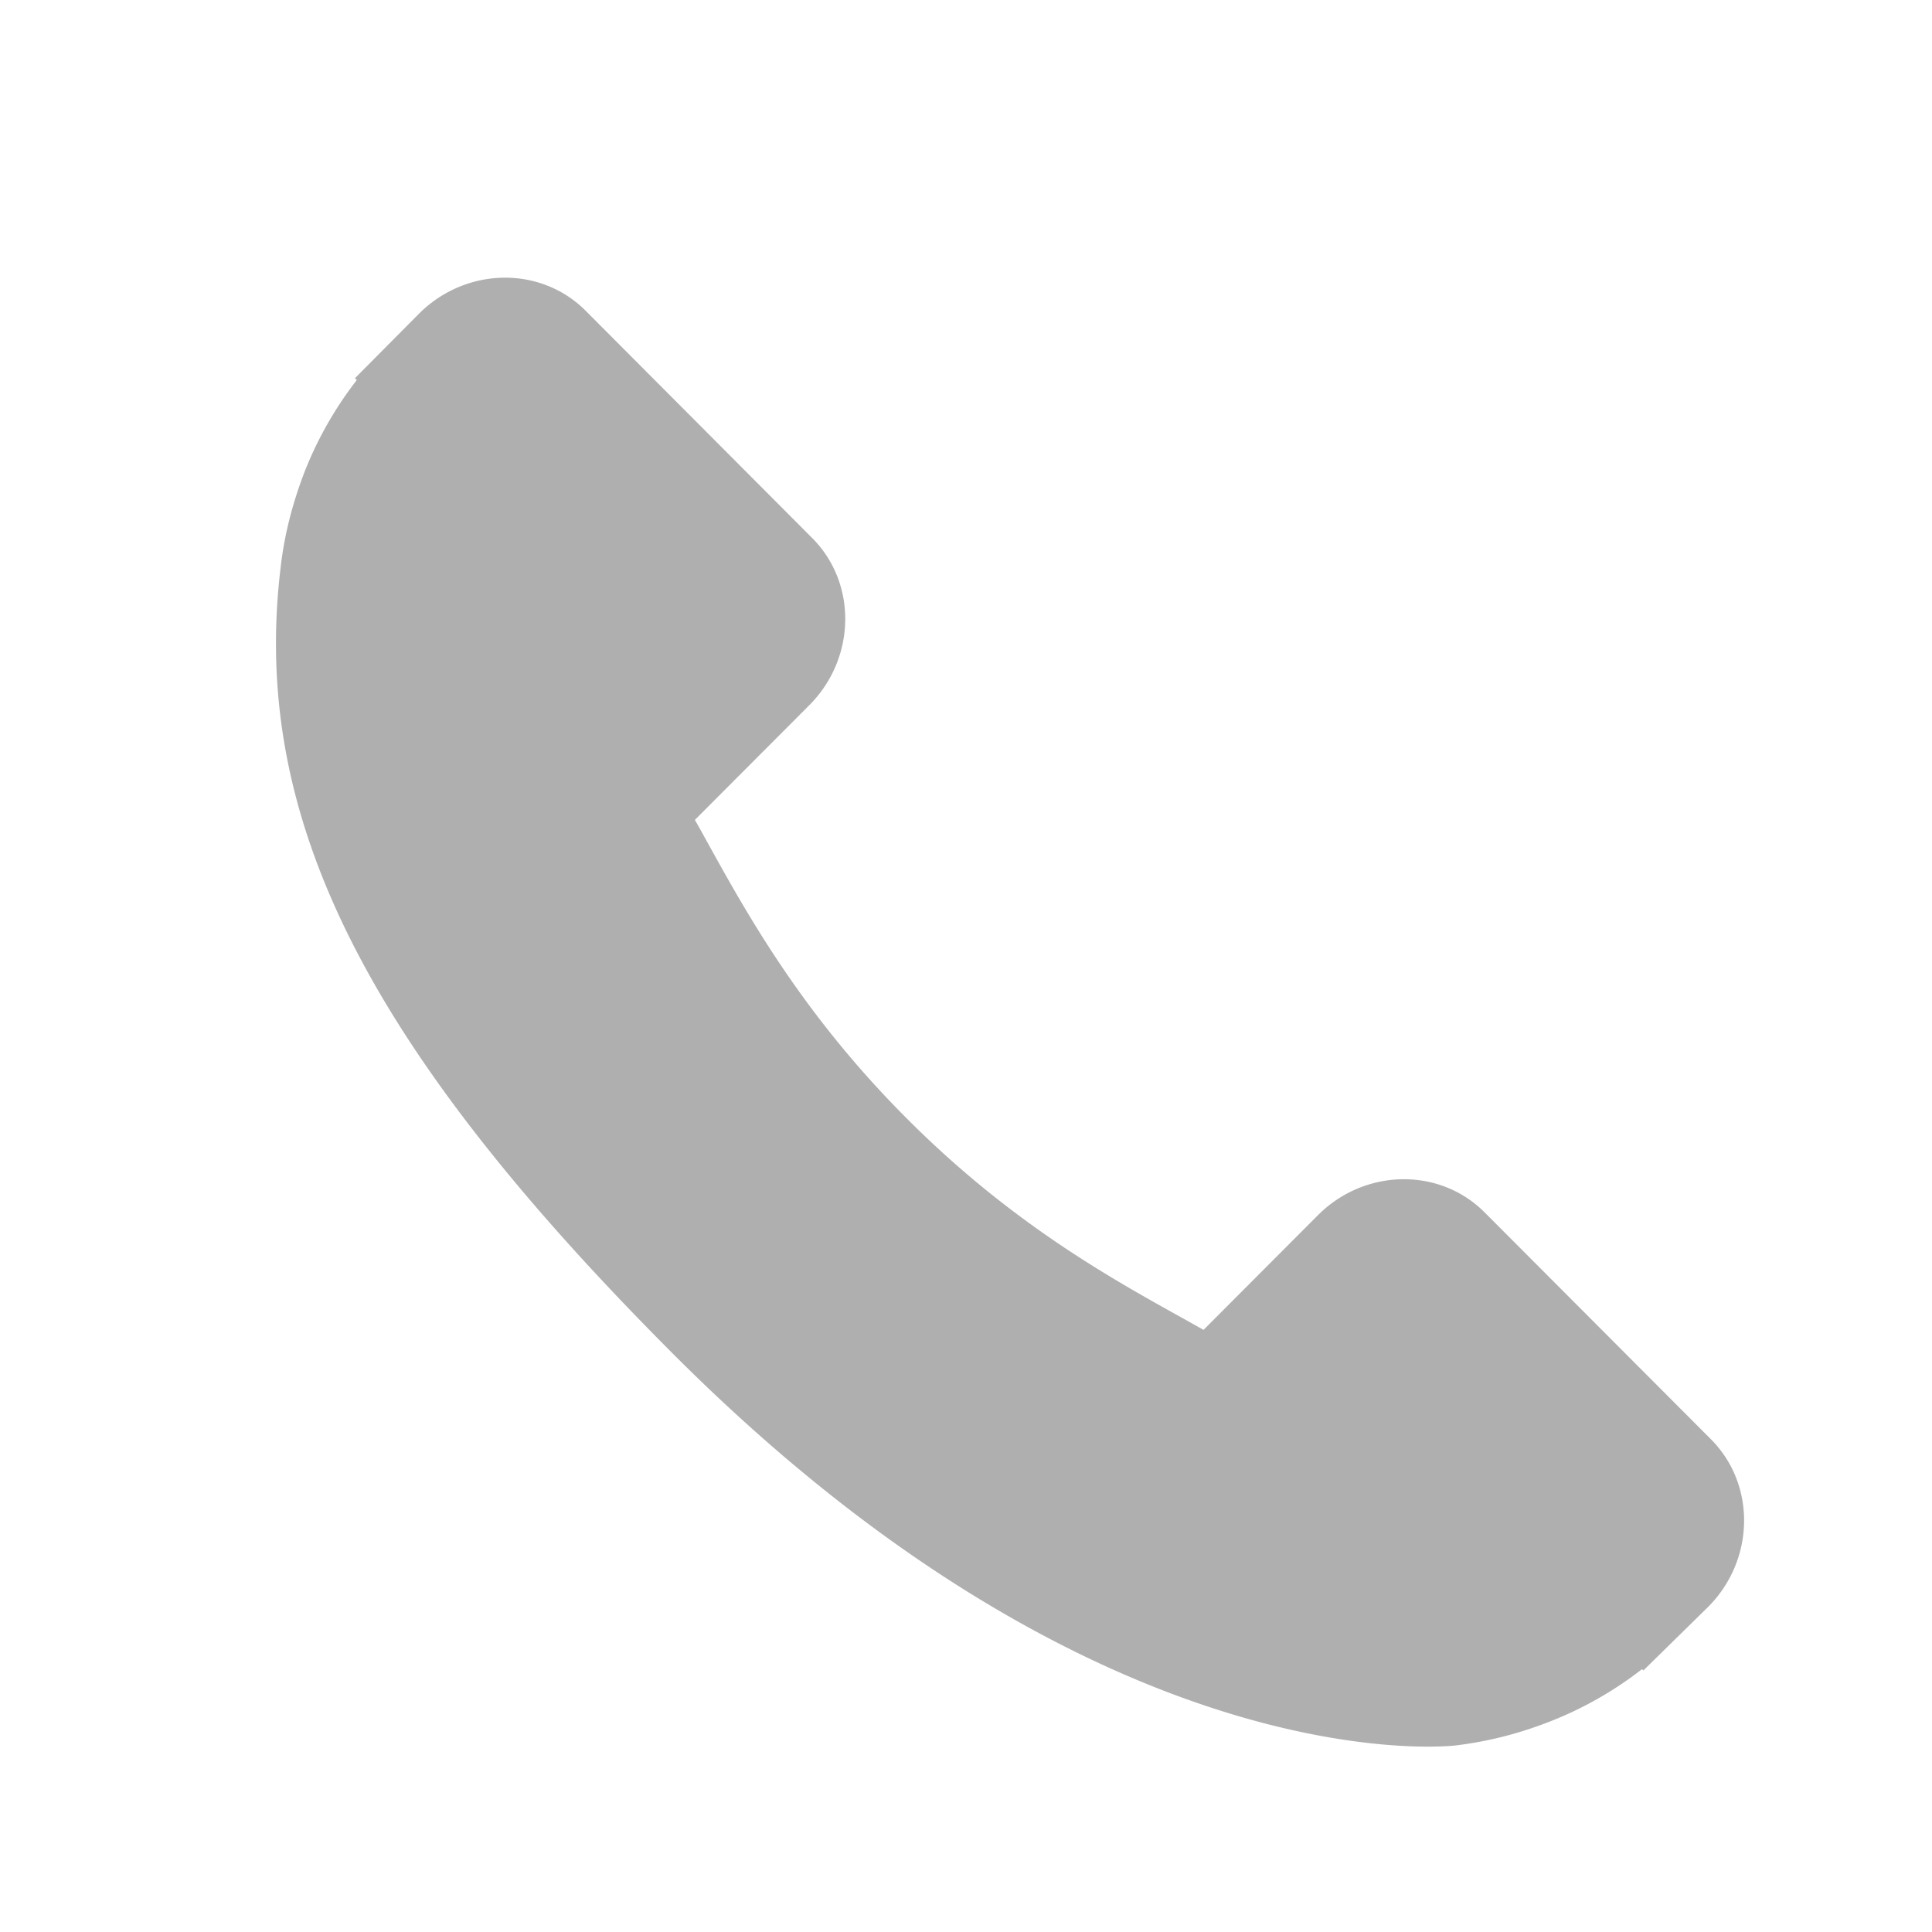 <svg xmlns="http://www.w3.org/2000/svg" width="21" height="21" viewBox="0 0 21 21">
    <path fill="#AFAFAF" fill-rule="evenodd" d="M18.6 15.647l-2.465-2.471c-.49-.49-1.303-.476-1.811.034l-1.242 1.245-.245-.137c-.784-.436-1.857-1.033-2.986-2.166-1.133-1.136-1.729-2.214-2.164-3-.046-.084-.09-.164-.134-.24l.833-.835.41-.411c.509-.51.523-1.325.033-1.817L6.365 3.377c-.49-.491-1.303-.476-1.812.034l-.695.7.02.02a4.031 4.031 0 0 0-.573 1.012c-.134.353-.217.69-.255 1.027-.325 2.705.908 5.178 4.253 8.533 4.625 4.638 8.352 4.287 8.513 4.27.35-.042.685-.126 1.026-.259a4 4 0 0 0 1.006-.571l.015.014.704-.691c.508-.51.522-1.326.033-1.819z"/>
</svg>
